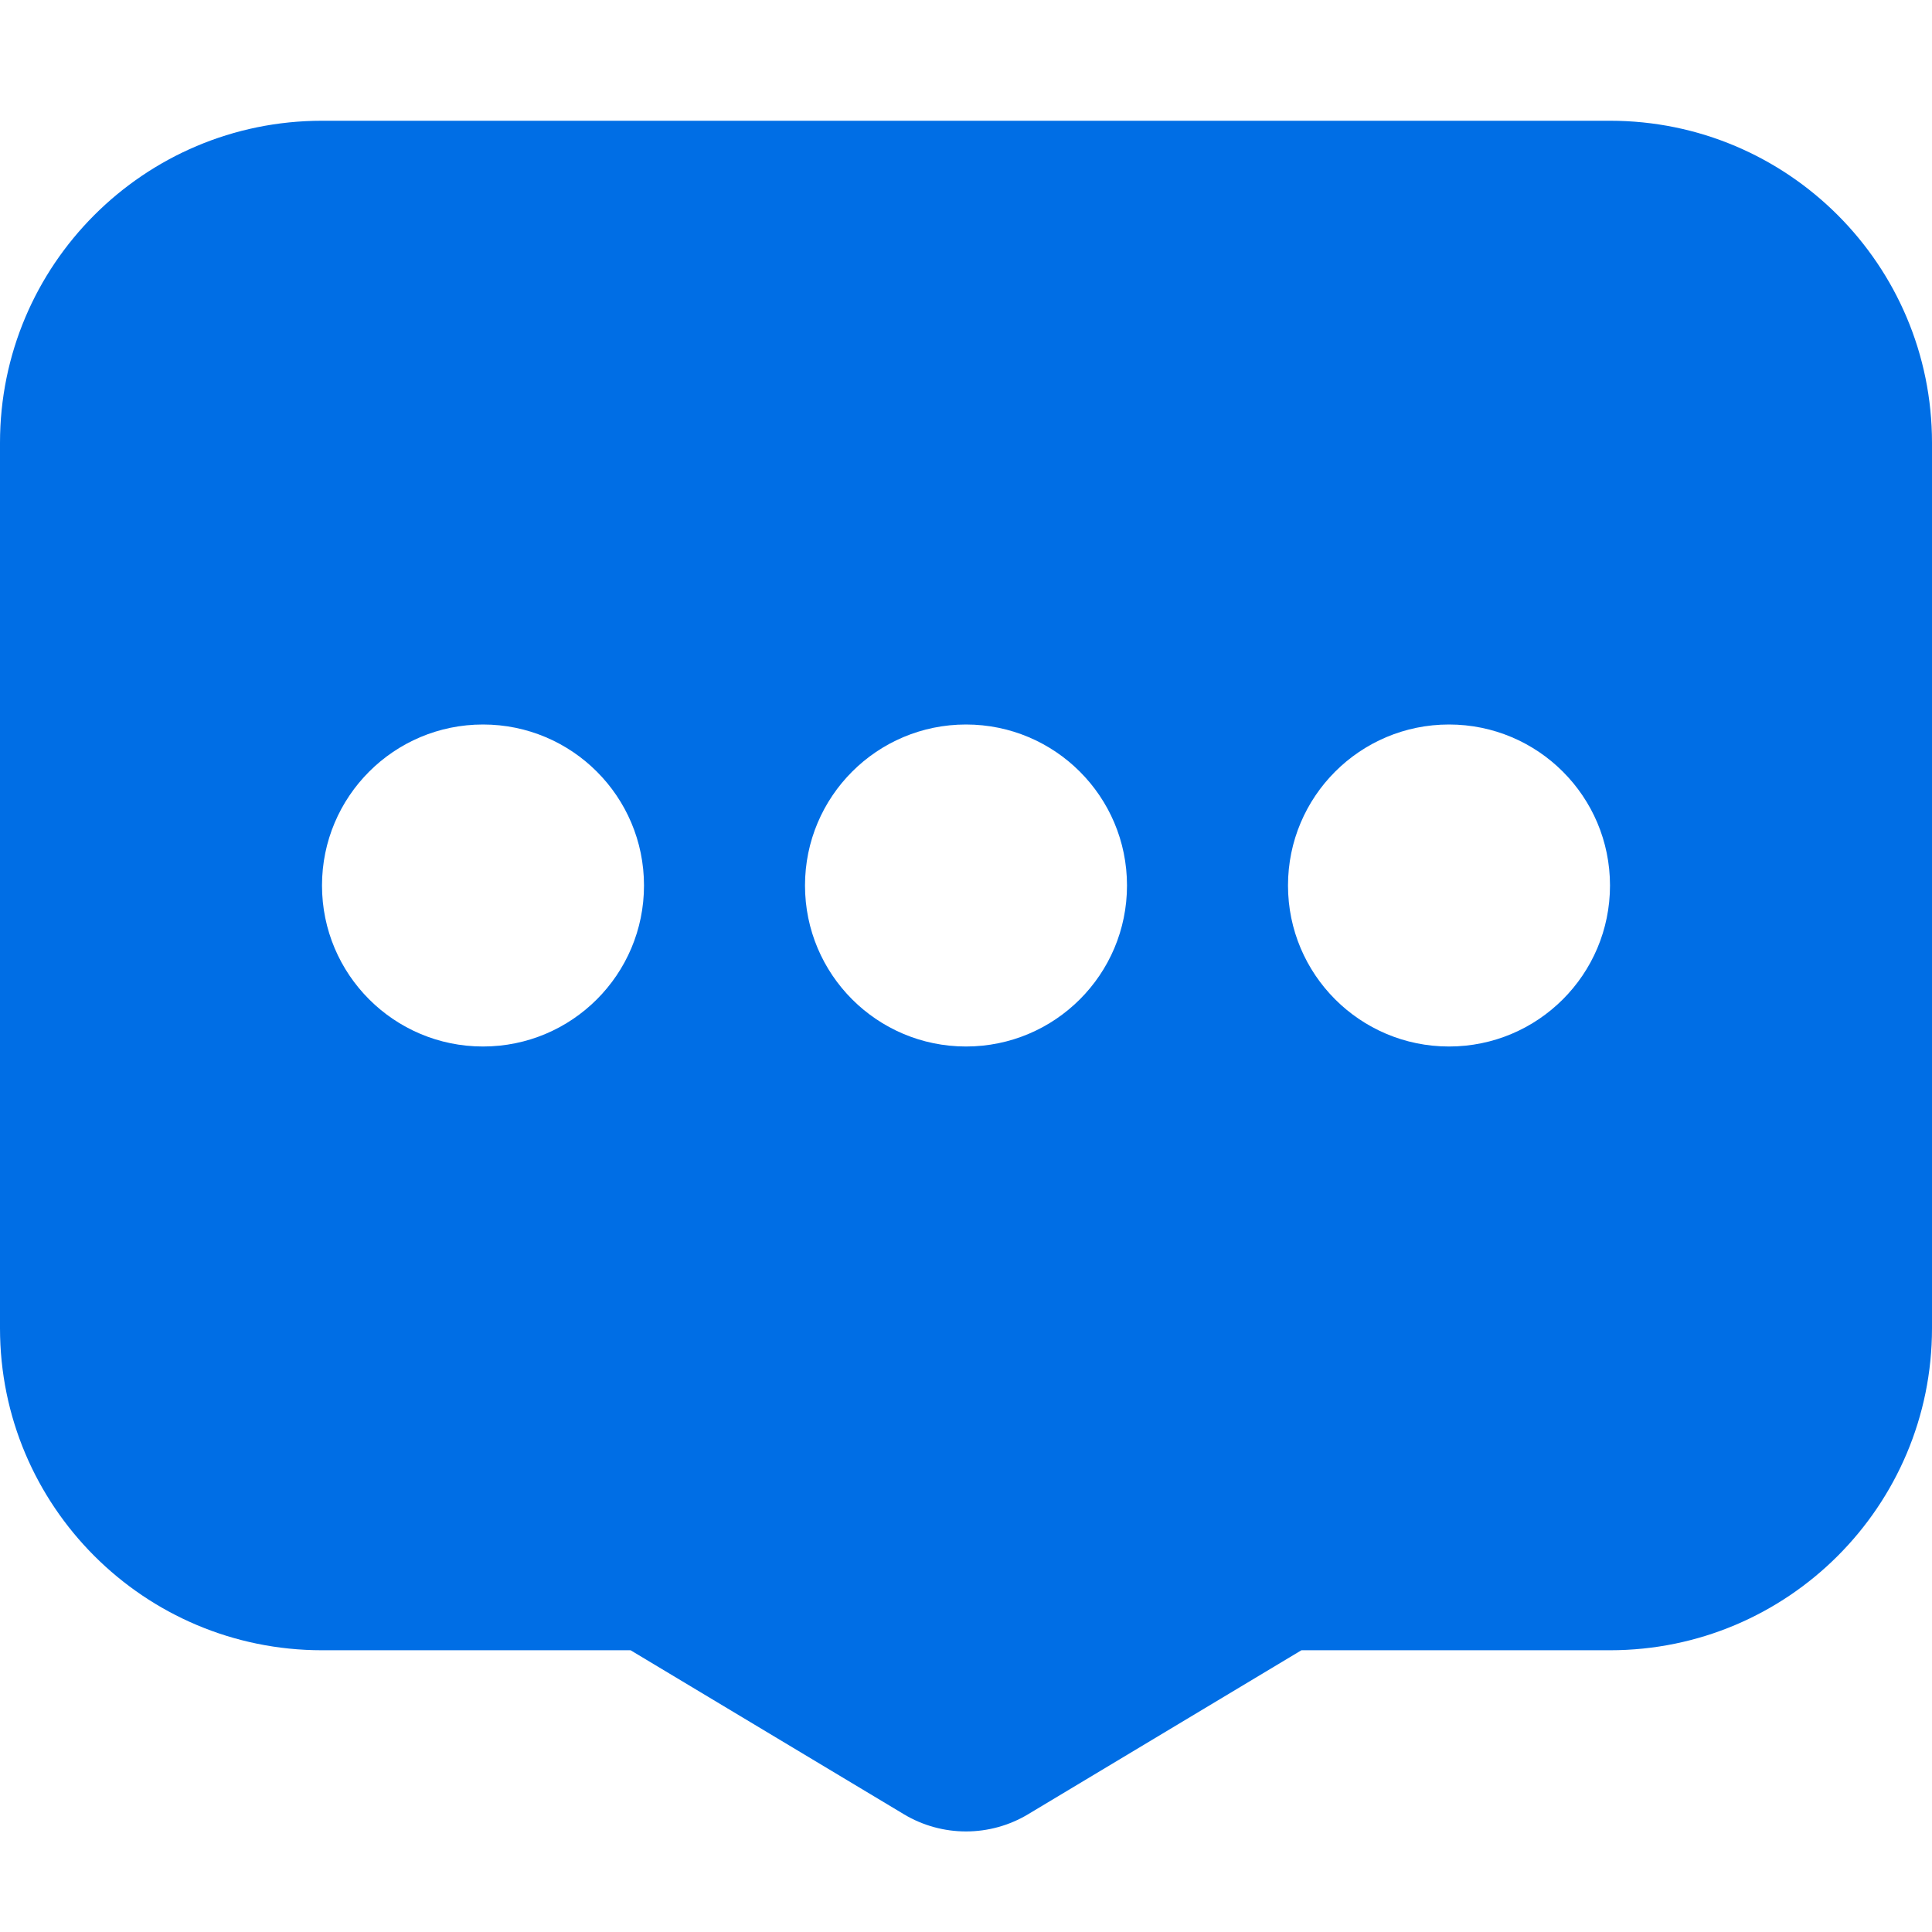 <svg width="24" height="24" viewBox="0 0 24 24" fill="none" xmlns="http://www.w3.org/2000/svg">
    <path fill-rule="evenodd" clip-rule="evenodd" d="M0 5.5C0 3.291 1.791 1.5 4 1.5H20C22.209 1.5 24 3.291 24 5.5V16.5C24 18.709 22.209 20.5 20 20.5H16.167L12.772 22.537C12.297 22.822 11.703 22.822 11.228 22.537L7.833 20.5H4C1.791 20.5 0 18.709 0 16.5V5.5ZM8 11C8 12.105 7.105 13 6 13C4.895 13 4 12.105 4 11C4 9.895 4.895 9 6 9C7.105 9 8 9.895 8 11ZM14 11C14 12.105 13.105 13 12 13C10.895 13 10 12.105 10 11C10 9.895 10.895 9 12 9C13.105 9 14 9.895 14 11ZM18 13C19.105 13 20 12.105 20 11C20 9.895 19.105 9 18 9C16.895 9 16 9.895 16 11C16 12.105 16.895 13 18 13Z" fill="#006EE5"/>
</svg>
